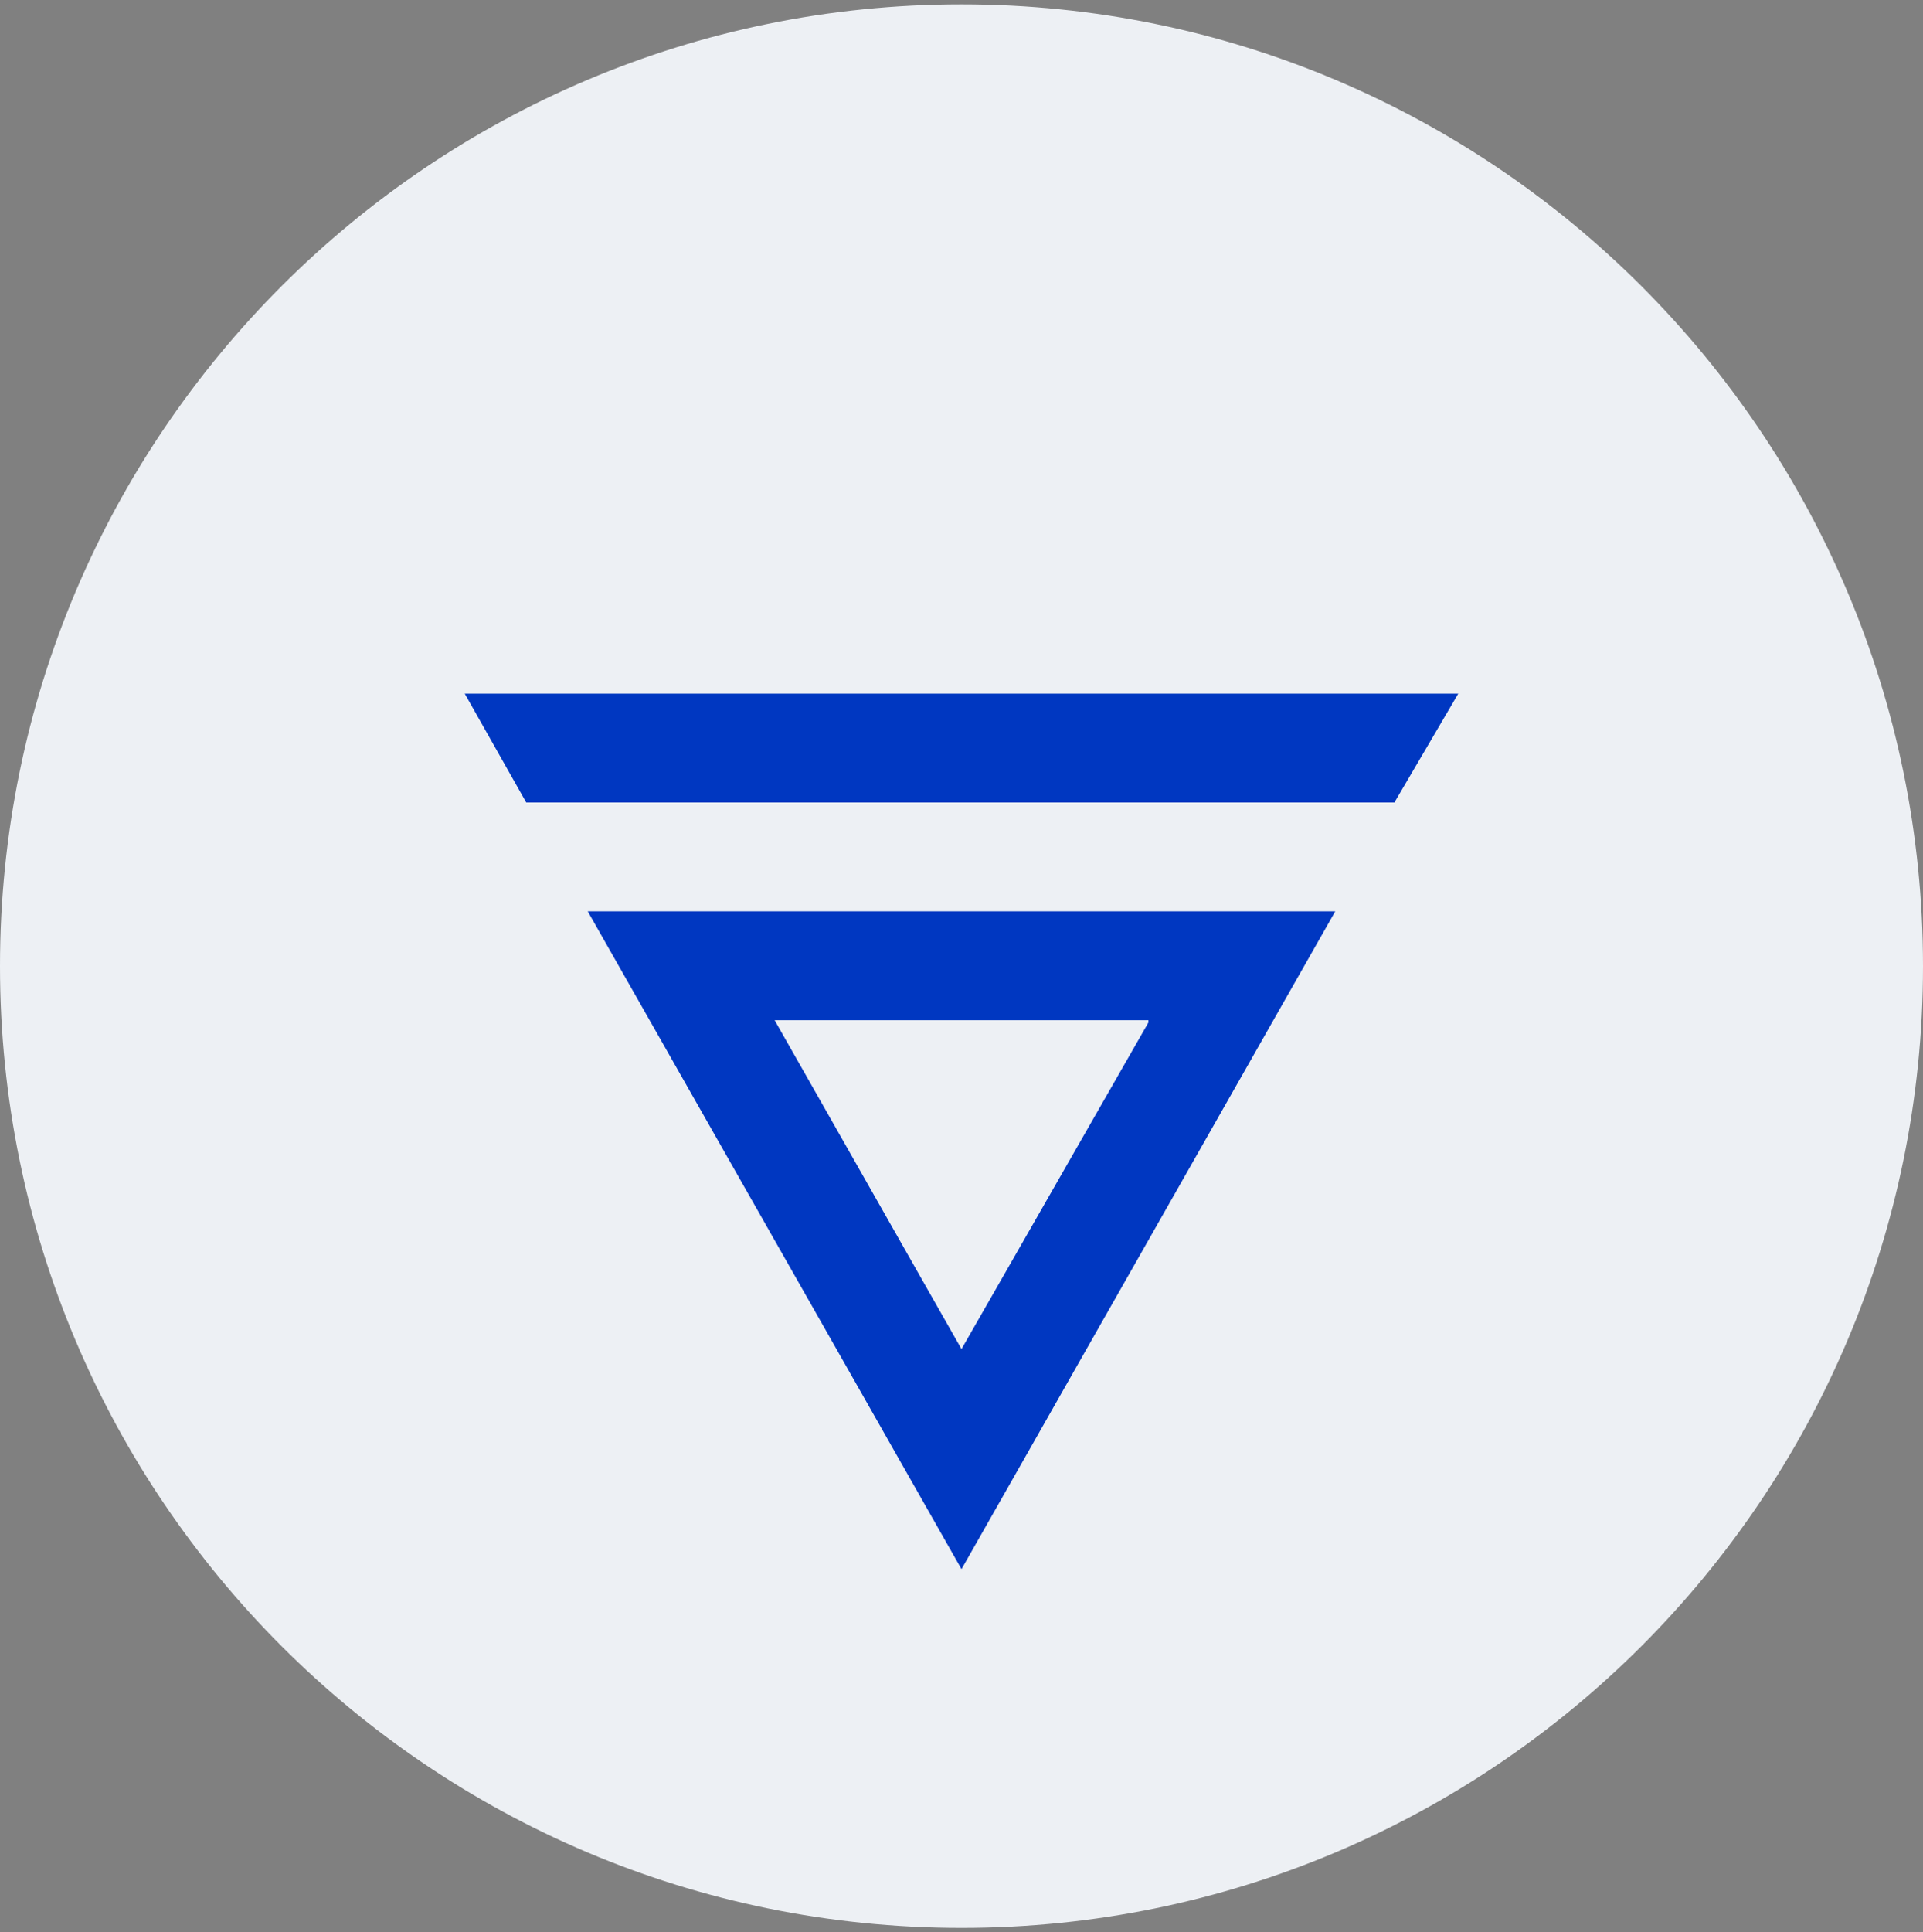 <svg width="220" height="221" viewBox="0 0 220 221" fill="none" xmlns="http://www.w3.org/2000/svg">
<rect x="0" y="0" width="220" height="221" fill="#808080" stroke="none"/>
<g clip-path="url(#clip0_4_5543)">
<path d="M110 220.5C170.751 220.5 220 171.251 220 110.5C220 49.749 170.751 0.5 110 0.5C49.249 0.5 0 49.749 0 110.5C0 171.251 49.249 220.5 110 220.5Z" fill="#EDF0F4"/>
<path fill-rule="evenodd" clip-rule="evenodd" d="M60.203 91.782L53.166 79.333H166.833L159.526 91.782H60.203ZM67.239 104.232L109.999 179.468L152.76 104.232H67.239ZM131.38 116.951L109.999 154.299L88.619 116.681H131.38V116.951Z" fill="#0037C1"/>
</g>
<defs>
<clipPath id="clip0_4_5543">
<rect width="220" height="220" fill="white" transform="translate(0 0.5)"/>
</clipPath>
</defs>
</svg>
